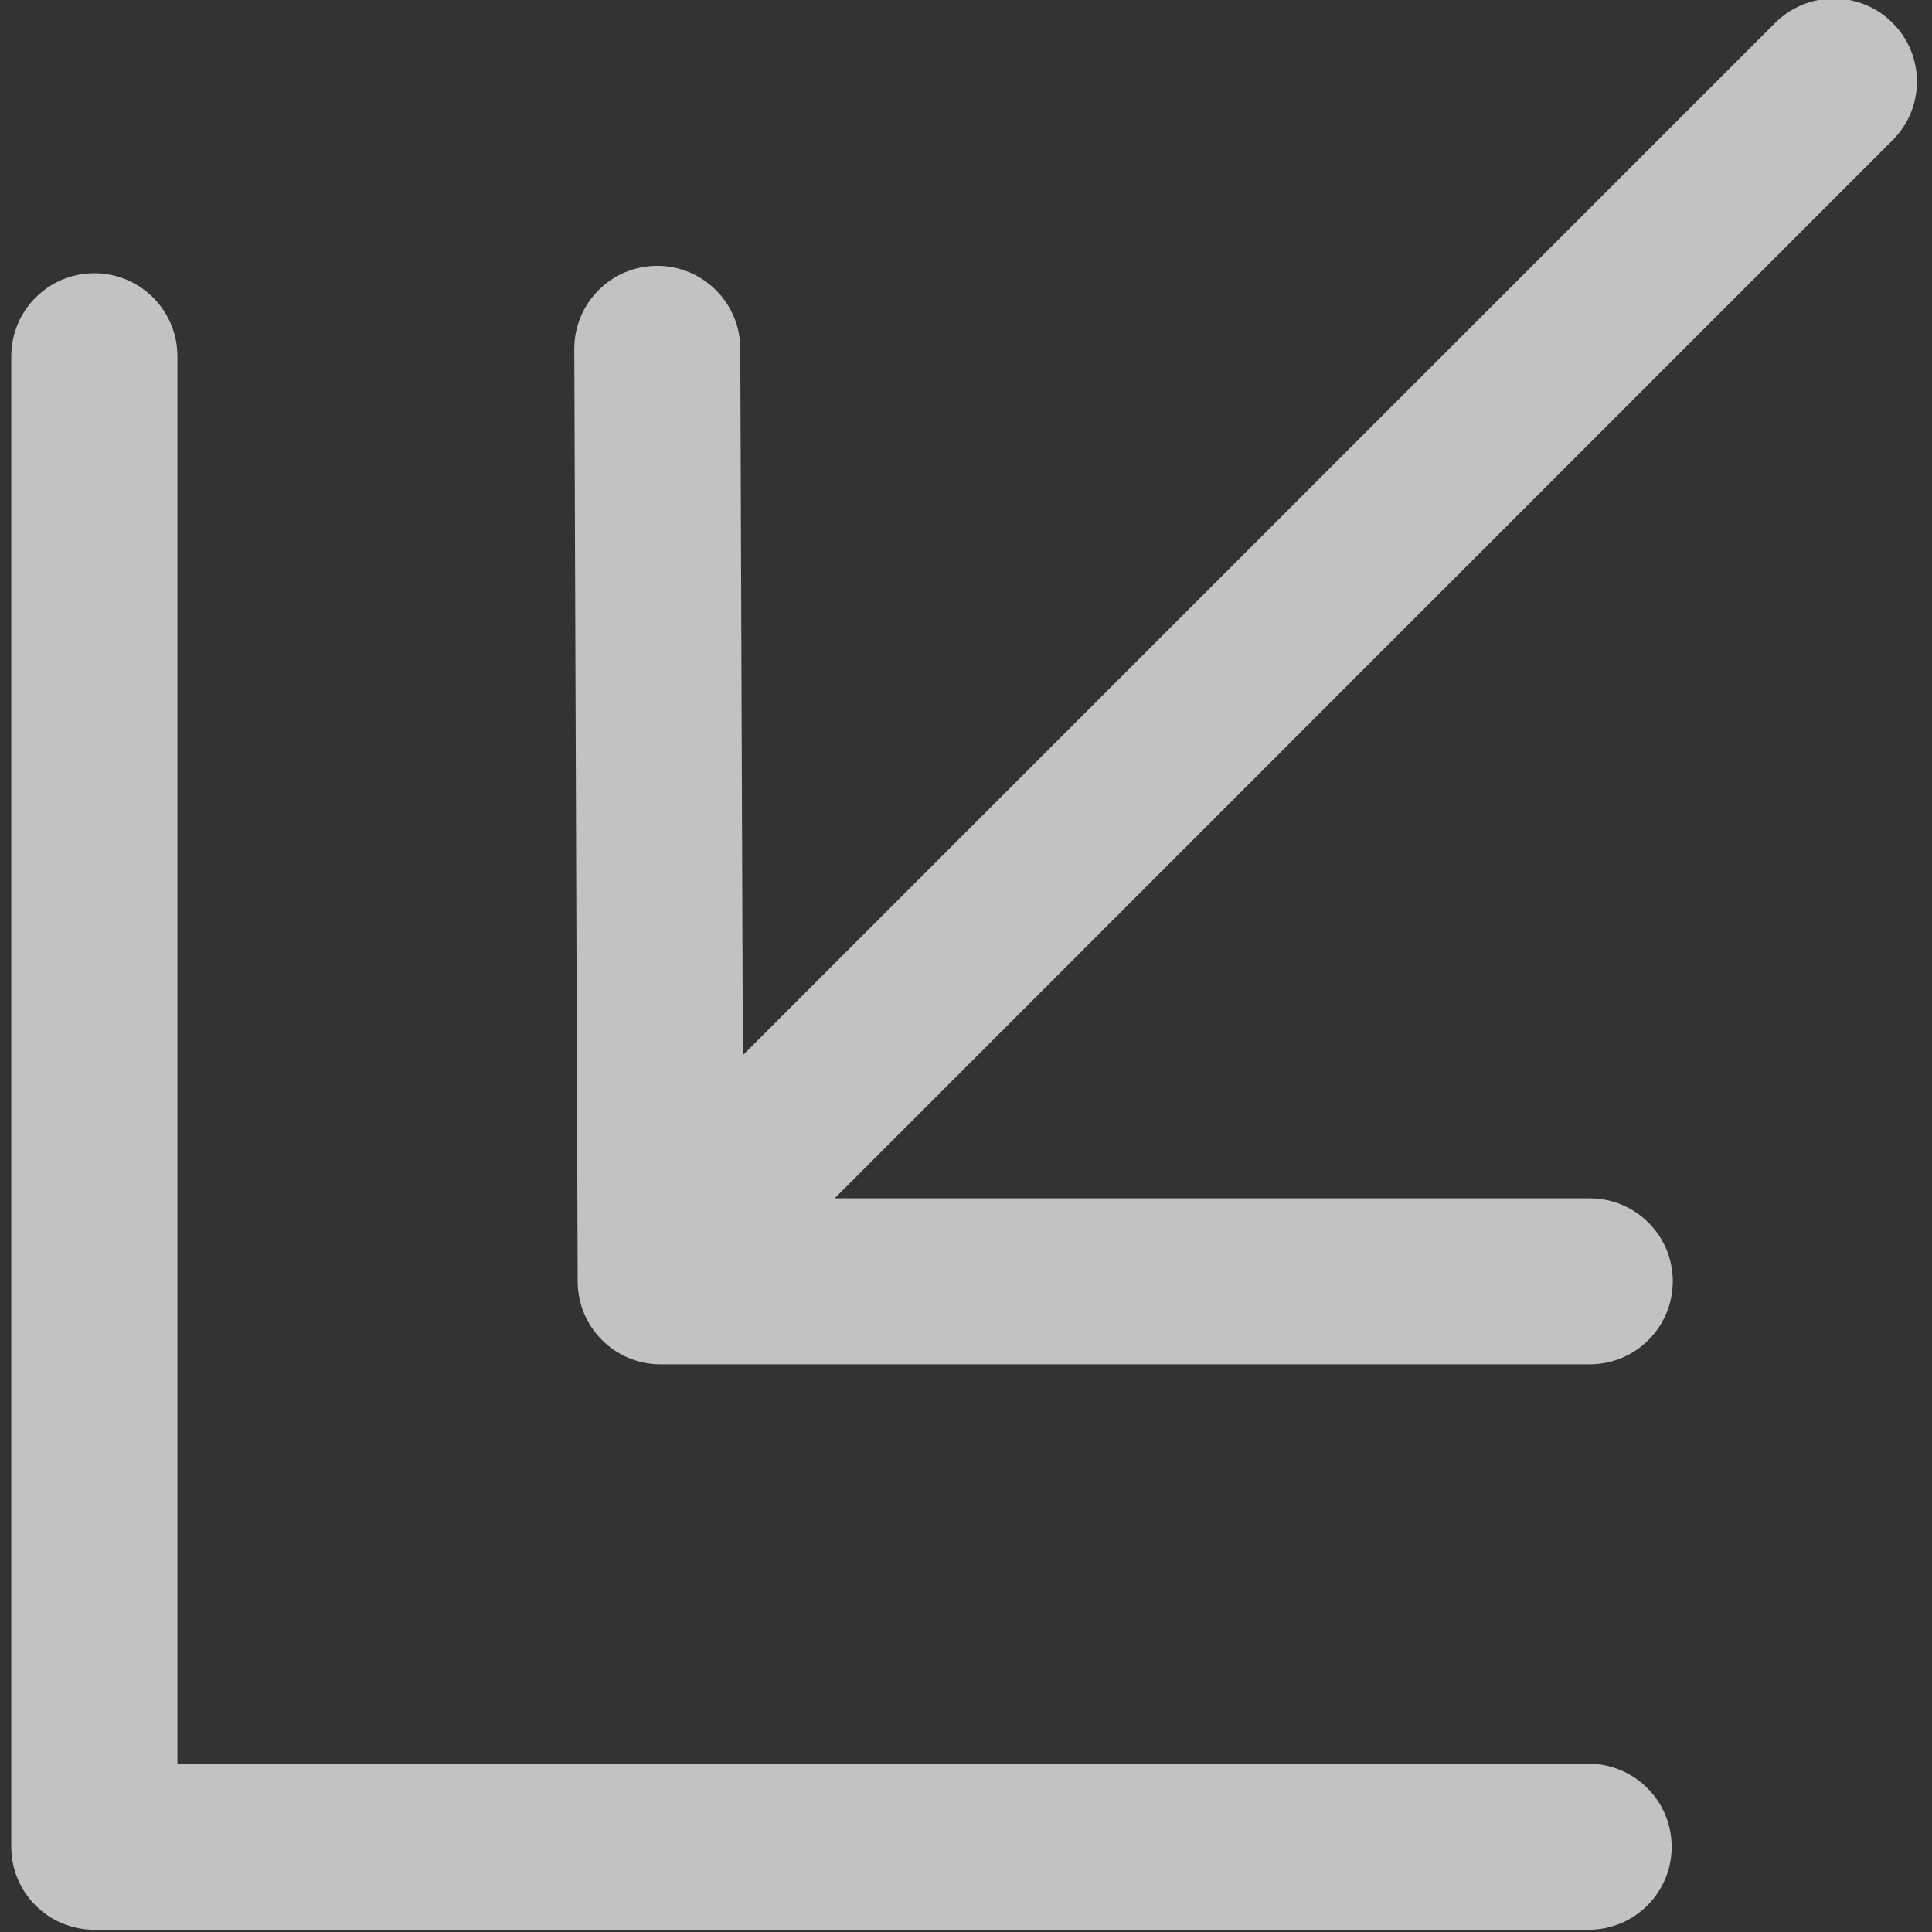 <svg width="13" height="13" viewBox="0 0 12 12" fill="none" xmlns="http://www.w3.org/2000/svg">
    <rect x="0" y="0" width="12" height="12" fill="#333333" stroke="none"/>
    <path fill-rule="evenodd" clip-rule="evenodd"
          d="M4.614 6.554L4.598 2.165C4.597 1.88 4.365 1.65 4.08 1.651C3.796 1.652 3.566 1.884 3.567 2.168L3.588 7.96C3.589 8.244 3.819 8.474 4.103 8.474L9.874 8.474C10.159 8.474 10.39 8.243 10.39 7.958C10.39 7.674 10.159 7.443 9.874 7.443L5.184 7.443L11.755 0.871C11.957 0.67 11.957 0.344 11.755 0.142C11.554 -0.059 11.227 -0.059 11.026 0.142L4.614 6.554ZM0.586 1.697C0.871 1.697 1.102 1.928 1.102 2.213V10.955H9.867C10.152 10.955 10.383 11.186 10.383 11.471C10.383 11.756 10.152 11.986 9.867 11.986H0.586C0.301 11.986 0.07 11.756 0.07 11.471V2.213C0.07 1.928 0.301 1.697 0.586 1.697Z"
          fill="#FFFFFF"
          fill-opacity="0.7"/>
</svg>
